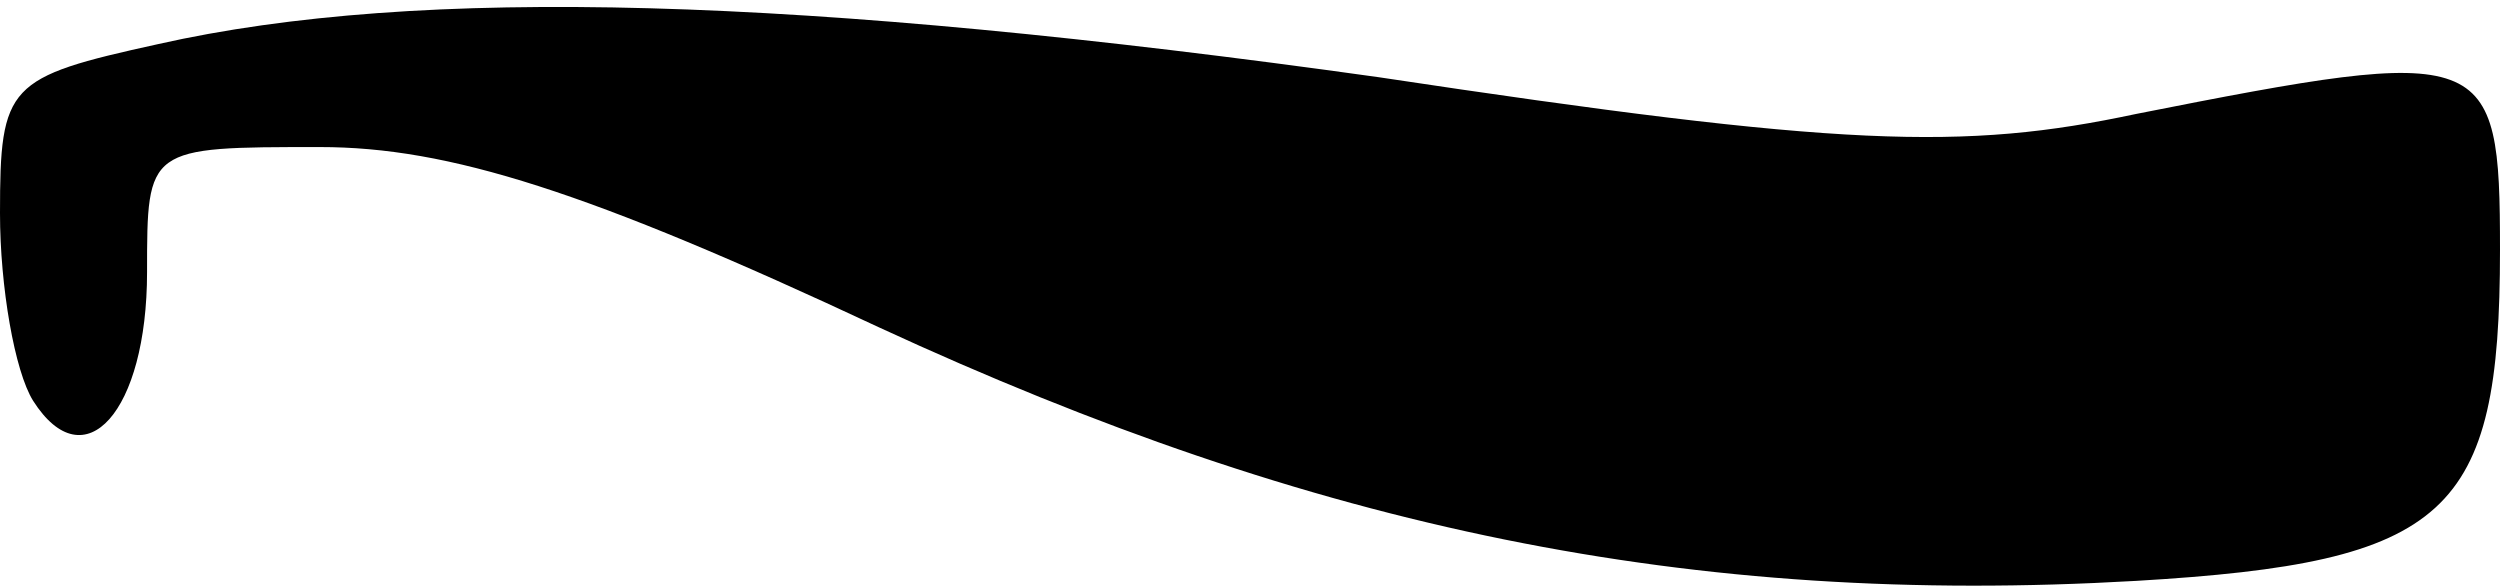 <?xml version="1.0" standalone="no"?>
<!DOCTYPE svg PUBLIC "-//W3C//DTD SVG 20010904//EN"
 "http://www.w3.org/TR/2001/REC-SVG-20010904/DTD/svg10.dtd">
<svg version="1.0" xmlns="http://www.w3.org/2000/svg"
 width="68pt" height="16pt" viewBox="0 0 68 16"
 preserveAspectRatio="xMidYMid meet">
<g transform="translate(0,16) scale(0.1,-0.1)"
fill="#000000" stroke="none">
<path fill="#000000" stroke="none" d="M43 148 c-41 -9 -43 -11 -43 -46 0 -20
4 -43 9 -51 14 -22 31 -3 31 35 0 34 0 34 47 34 35 0 73 -12 152 -49 119 -55
221 -76 342 -69 85 5 99 18 99 90 0 55 -3 56 -99 37 -47 -10 -80 -9 -206 10
-157 22 -261 25 -332 9z"/>
</g>
</svg>
